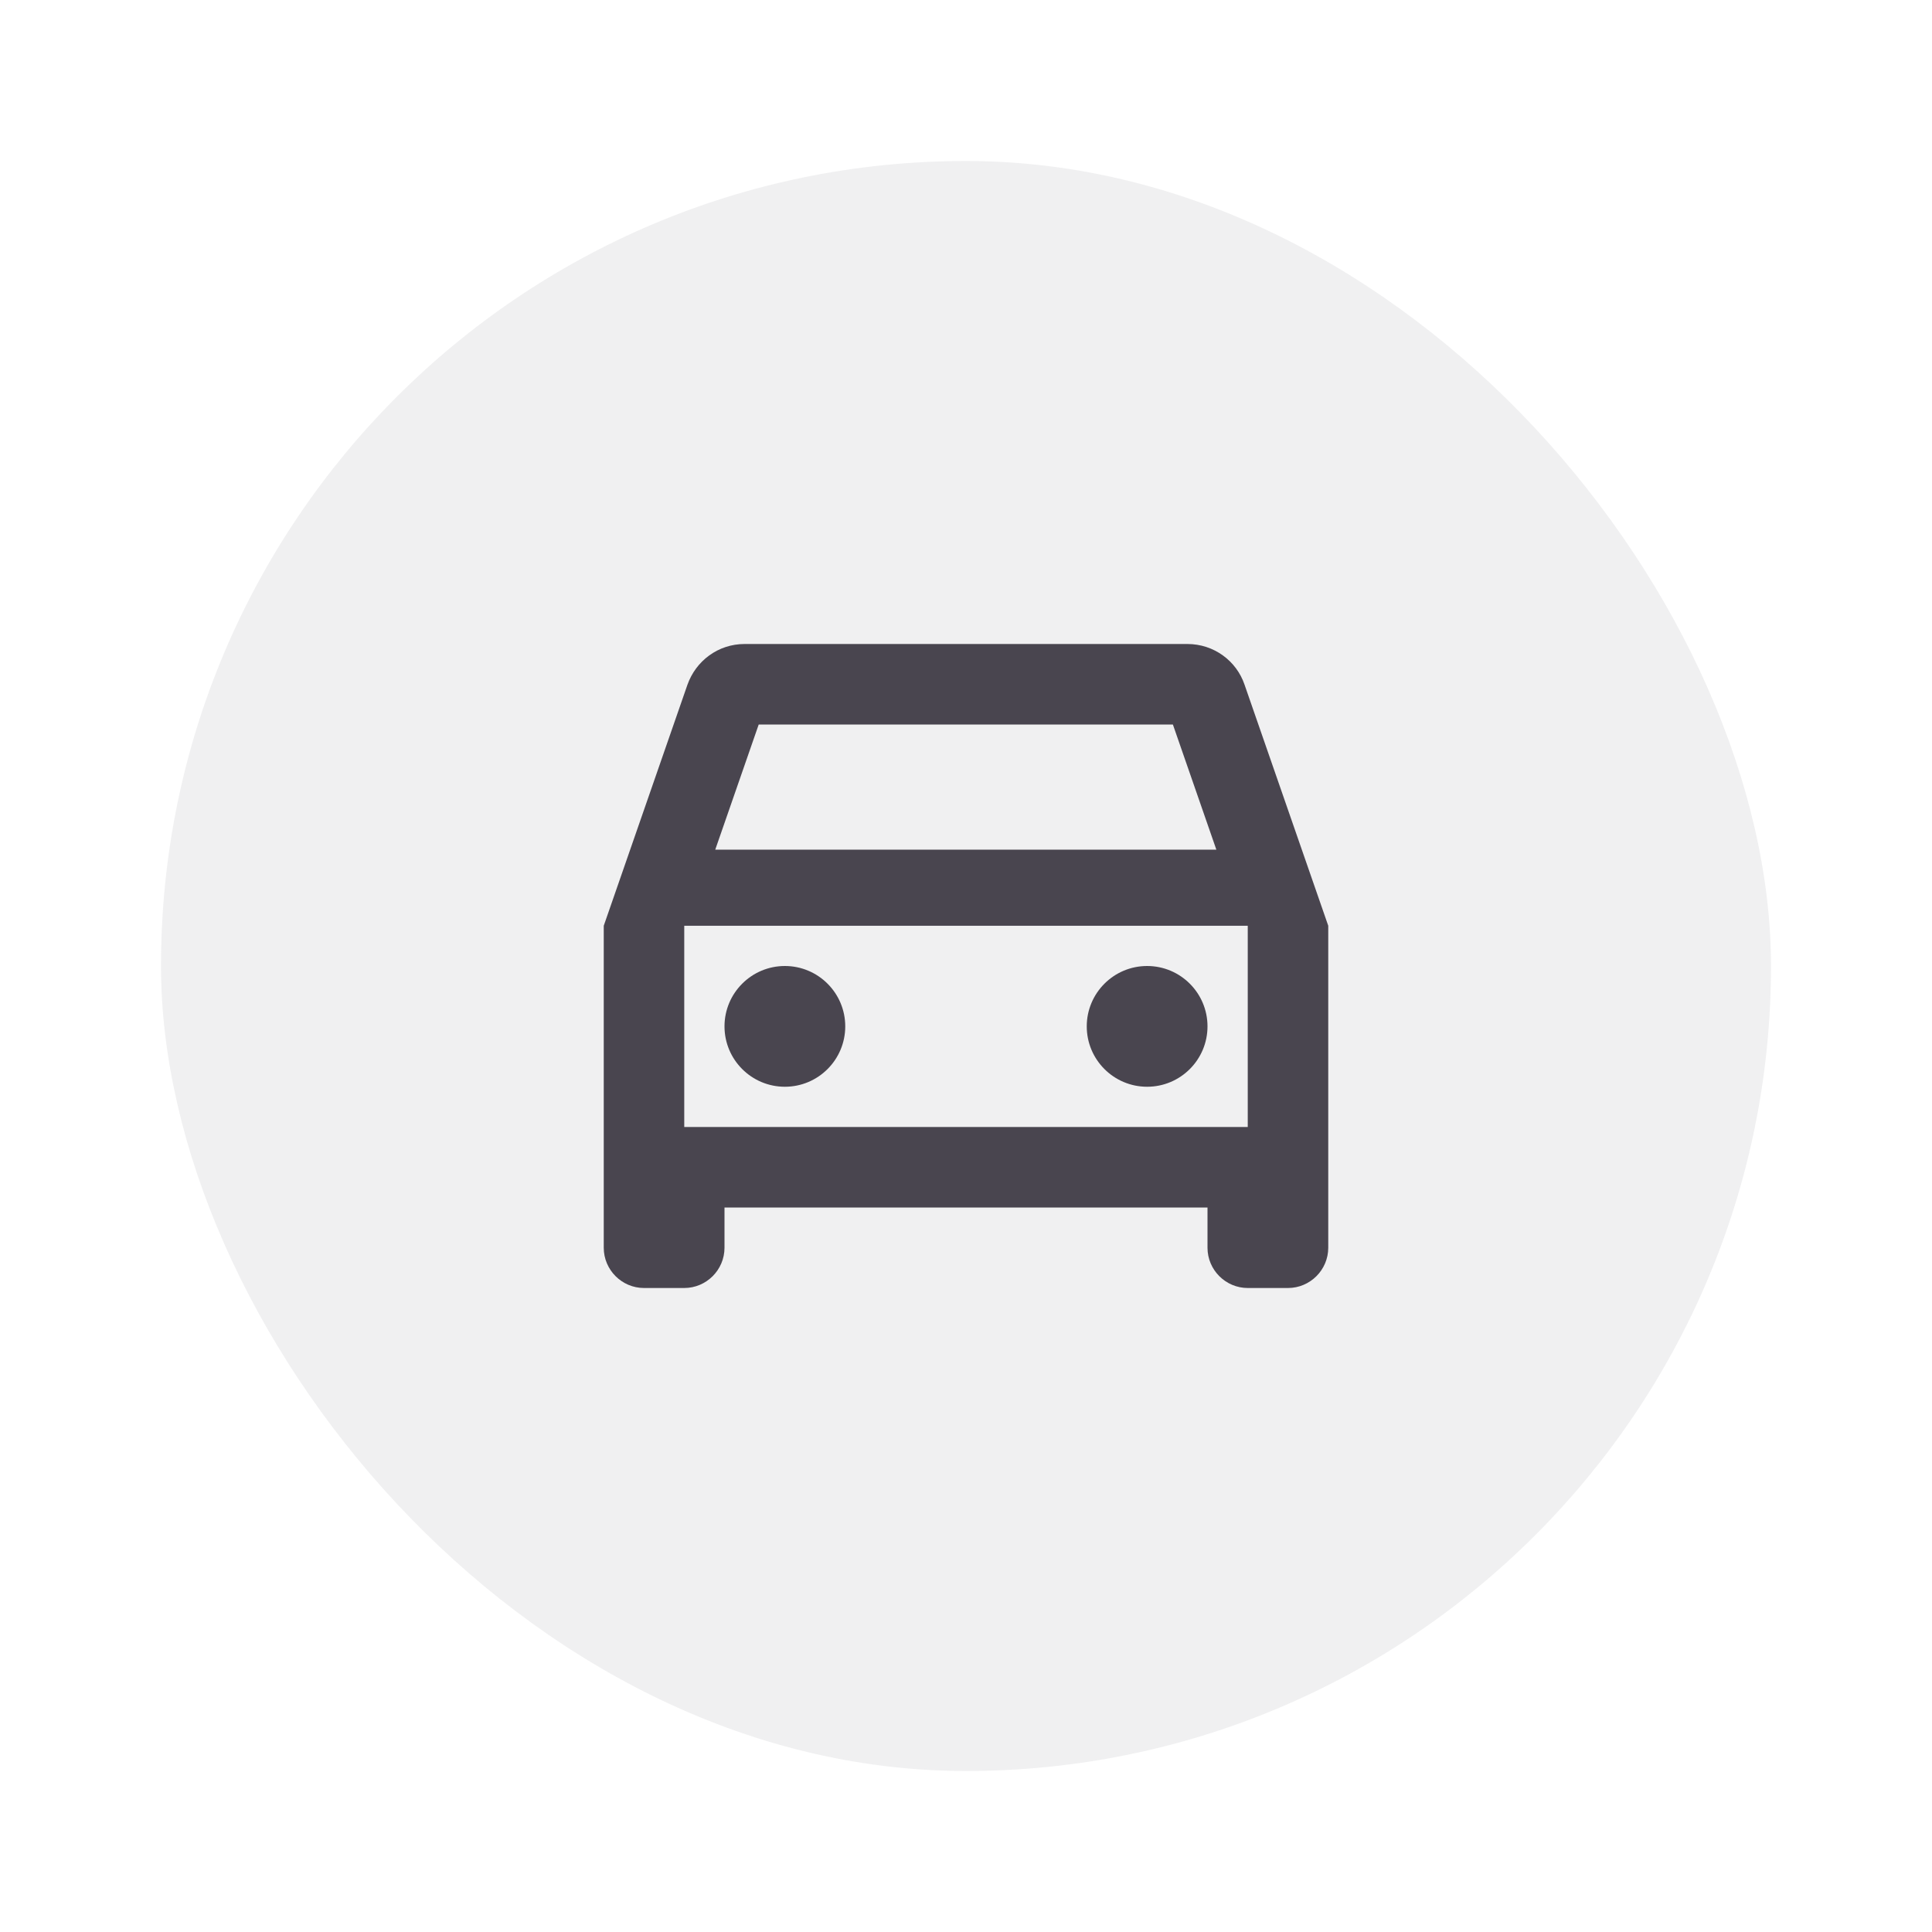 <svg width="48" height="48" viewBox="0 0 48 48" fill="none" xmlns="http://www.w3.org/2000/svg">
<g clip-path="url(#clip0_52826_25735)">
<rect width="40" height="40" transform="translate(4 4)" fill="#49454F" fill-opacity="0.08"/>
<path d="M30.92 17.01C30.72 16.42 30.16 16 29.5 16H18.5C17.84 16 17.29 16.42 17.08 17.01L15 23V31C15 31.55 15.45 32 16 32H17C17.55 32 18 31.55 18 31V30H30V31C30 31.55 30.45 32 31 32H32C32.55 32 33 31.55 33 31V23L30.92 17.01ZM18.85 18H29.14L30.22 21.11H17.77L18.85 18ZM31 28H17V23H31V28Z" fill="#49454F"/>
<path d="M19.5 27C20.328 27 21 26.328 21 25.5C21 24.672 20.328 24 19.5 24C18.672 24 18 24.672 18 25.5C18 26.328 18.672 27 19.5 27Z" fill="#49454F"/>
<path d="M28.5 27C29.328 27 30 26.328 30 25.5C30 24.672 29.328 24 28.5 24C27.672 24 27 24.672 27 25.5C27 26.328 27.672 27 28.5 27Z" fill="#49454F"/>
</g>
<defs>
<clipPath id="clip0_52826_25735">
<rect x="4" y="4" width="40" height="40" rx="20" fill="white"/>
</clipPath>
</defs>
</svg>
